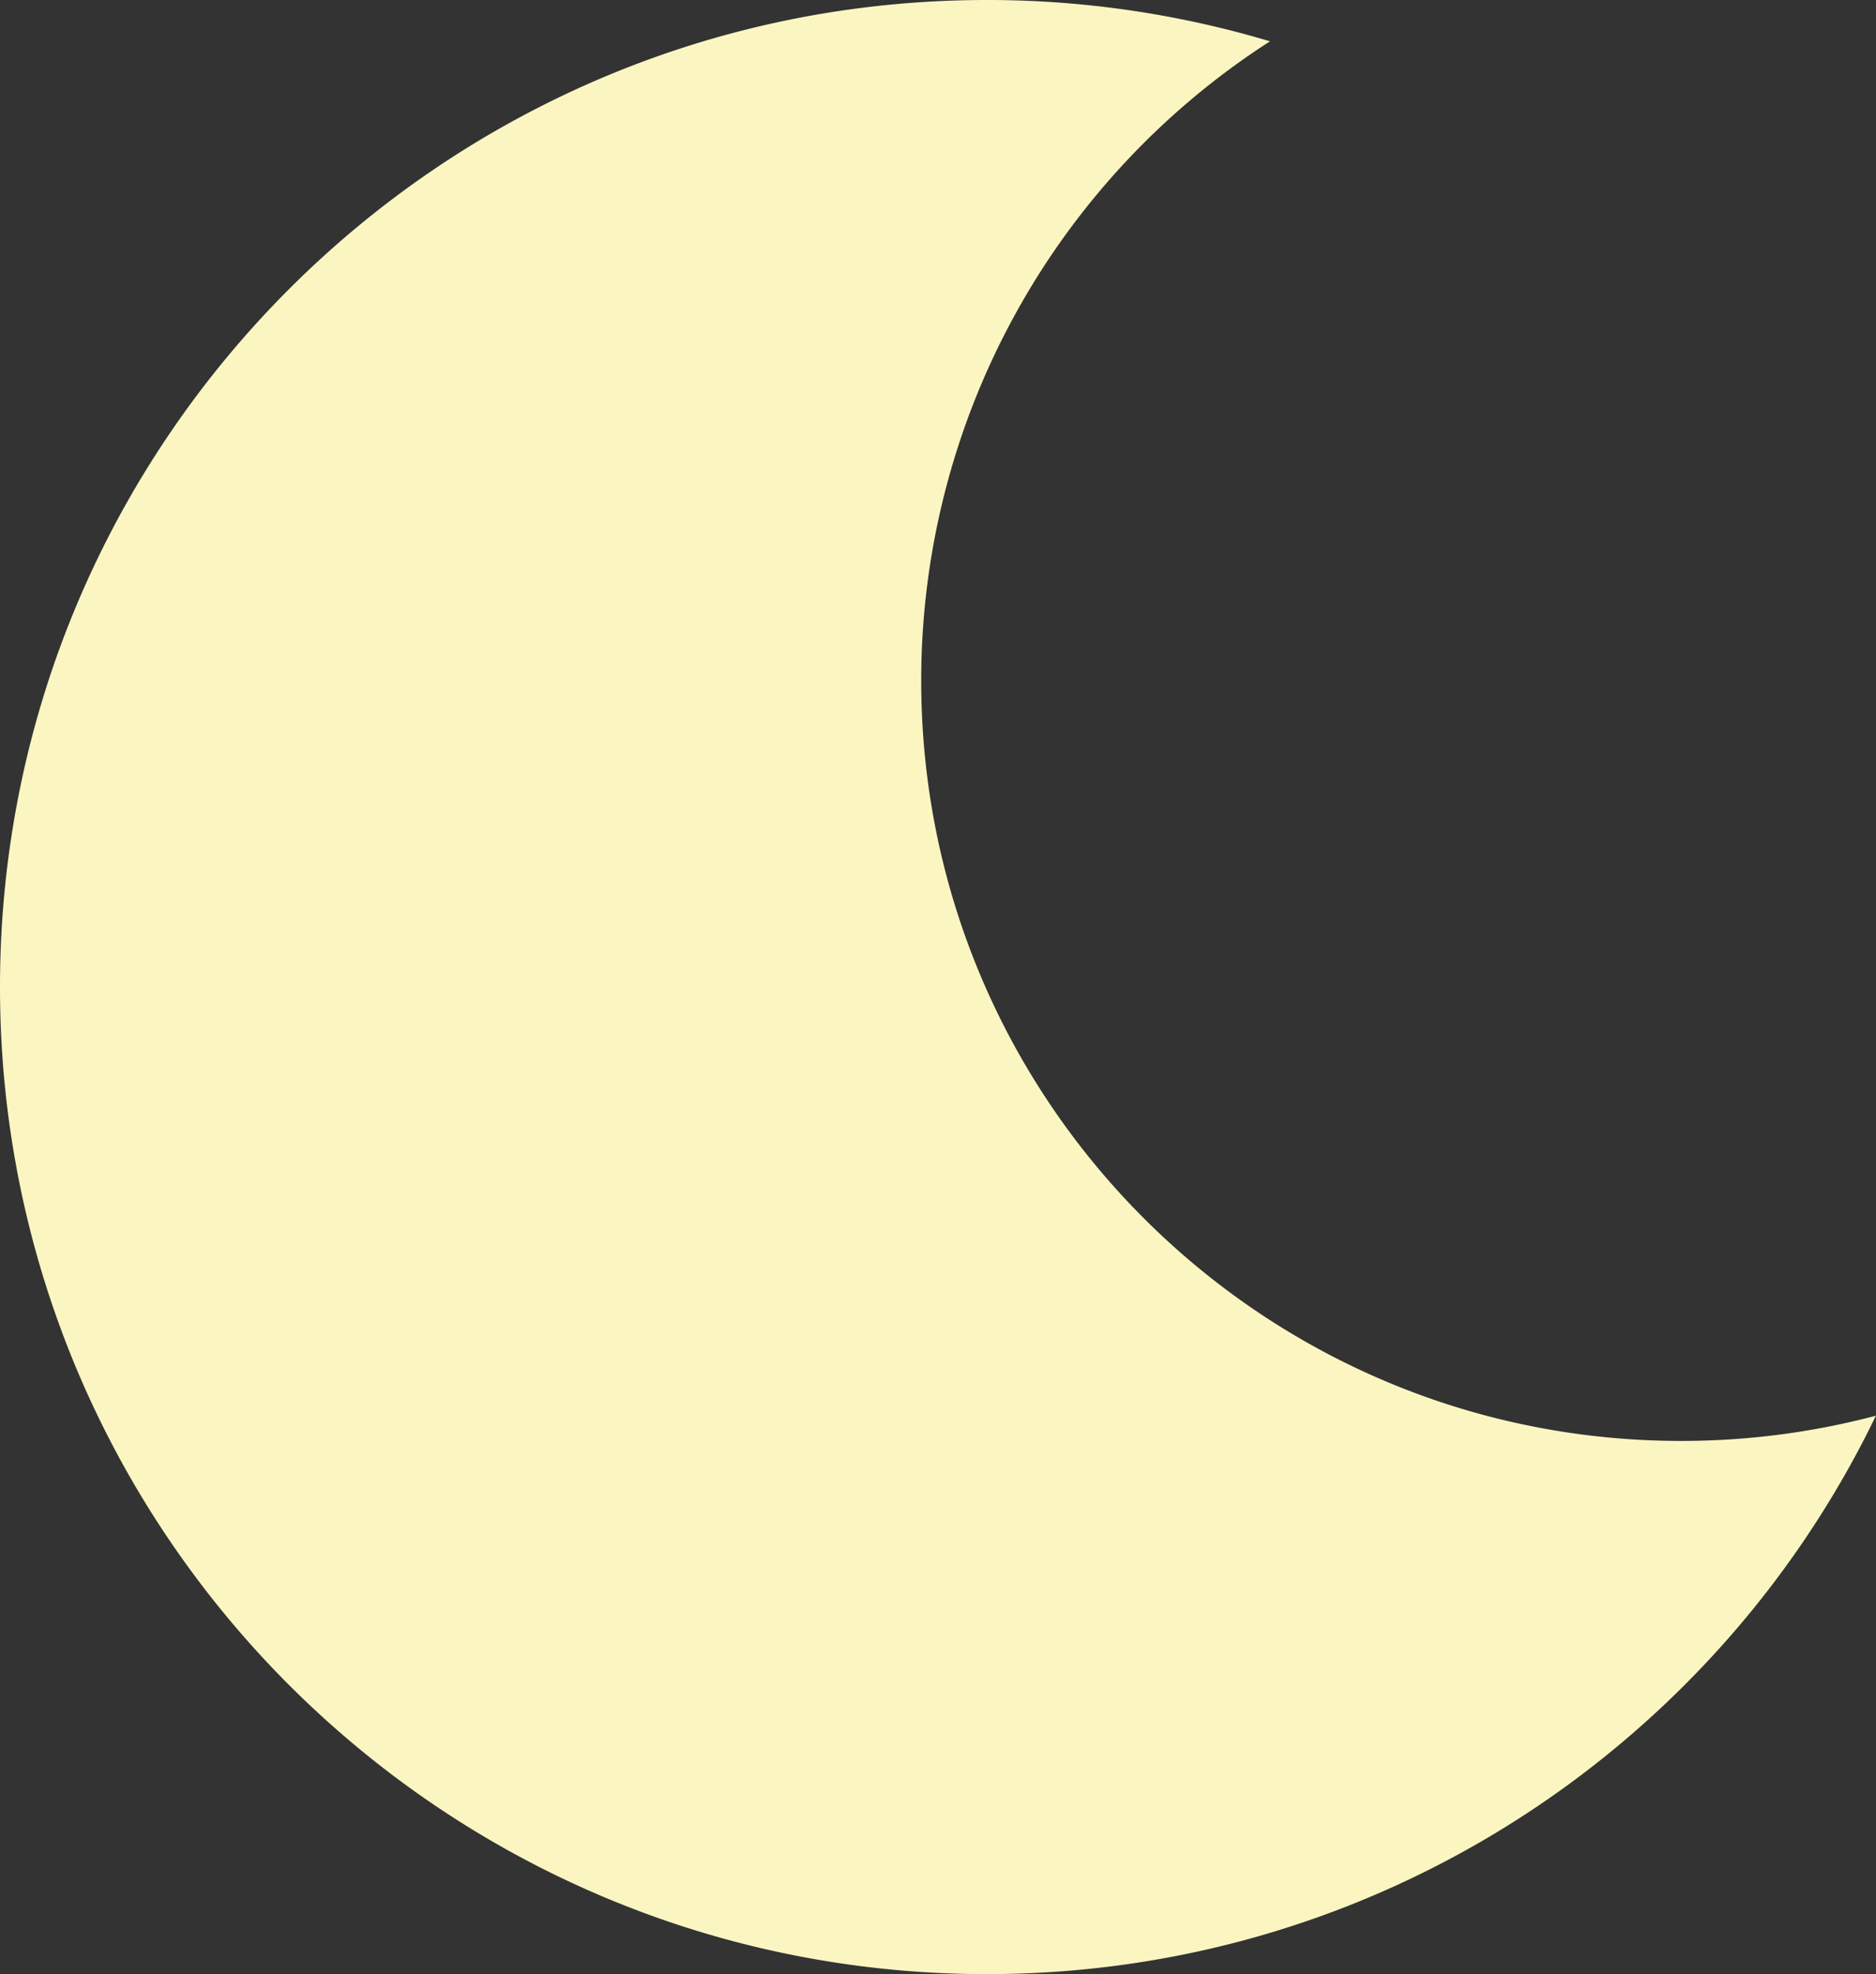 <svg xmlns="http://www.w3.org/2000/svg" viewBox="0 0 580.26 610.47"><rect x="0" y="0" width="580.26" height="610.47" fill="#333333" stroke="none"/><defs><style>.cls-1{fill:#fbf6c1;}</style></defs><g id="Capa_2" data-name="Capa 2"><g id="Capa_2-2" data-name="Capa 2"><path class="cls-1" d="M284.94,210.5A234.89,234.89,0,0,1,392.82,12.78,305.11,305.11,0,0,0,305.23,0C136.66,0,0,136.66,0,305.23S136.66,610.47,305.23,610.47c121.08,0,225.69-70.5,275-172.68a235.49,235.49,0,0,1-60.23,7.8C390.19,445.59,284.94,340.34,284.94,210.5Z"/></g></g></svg>